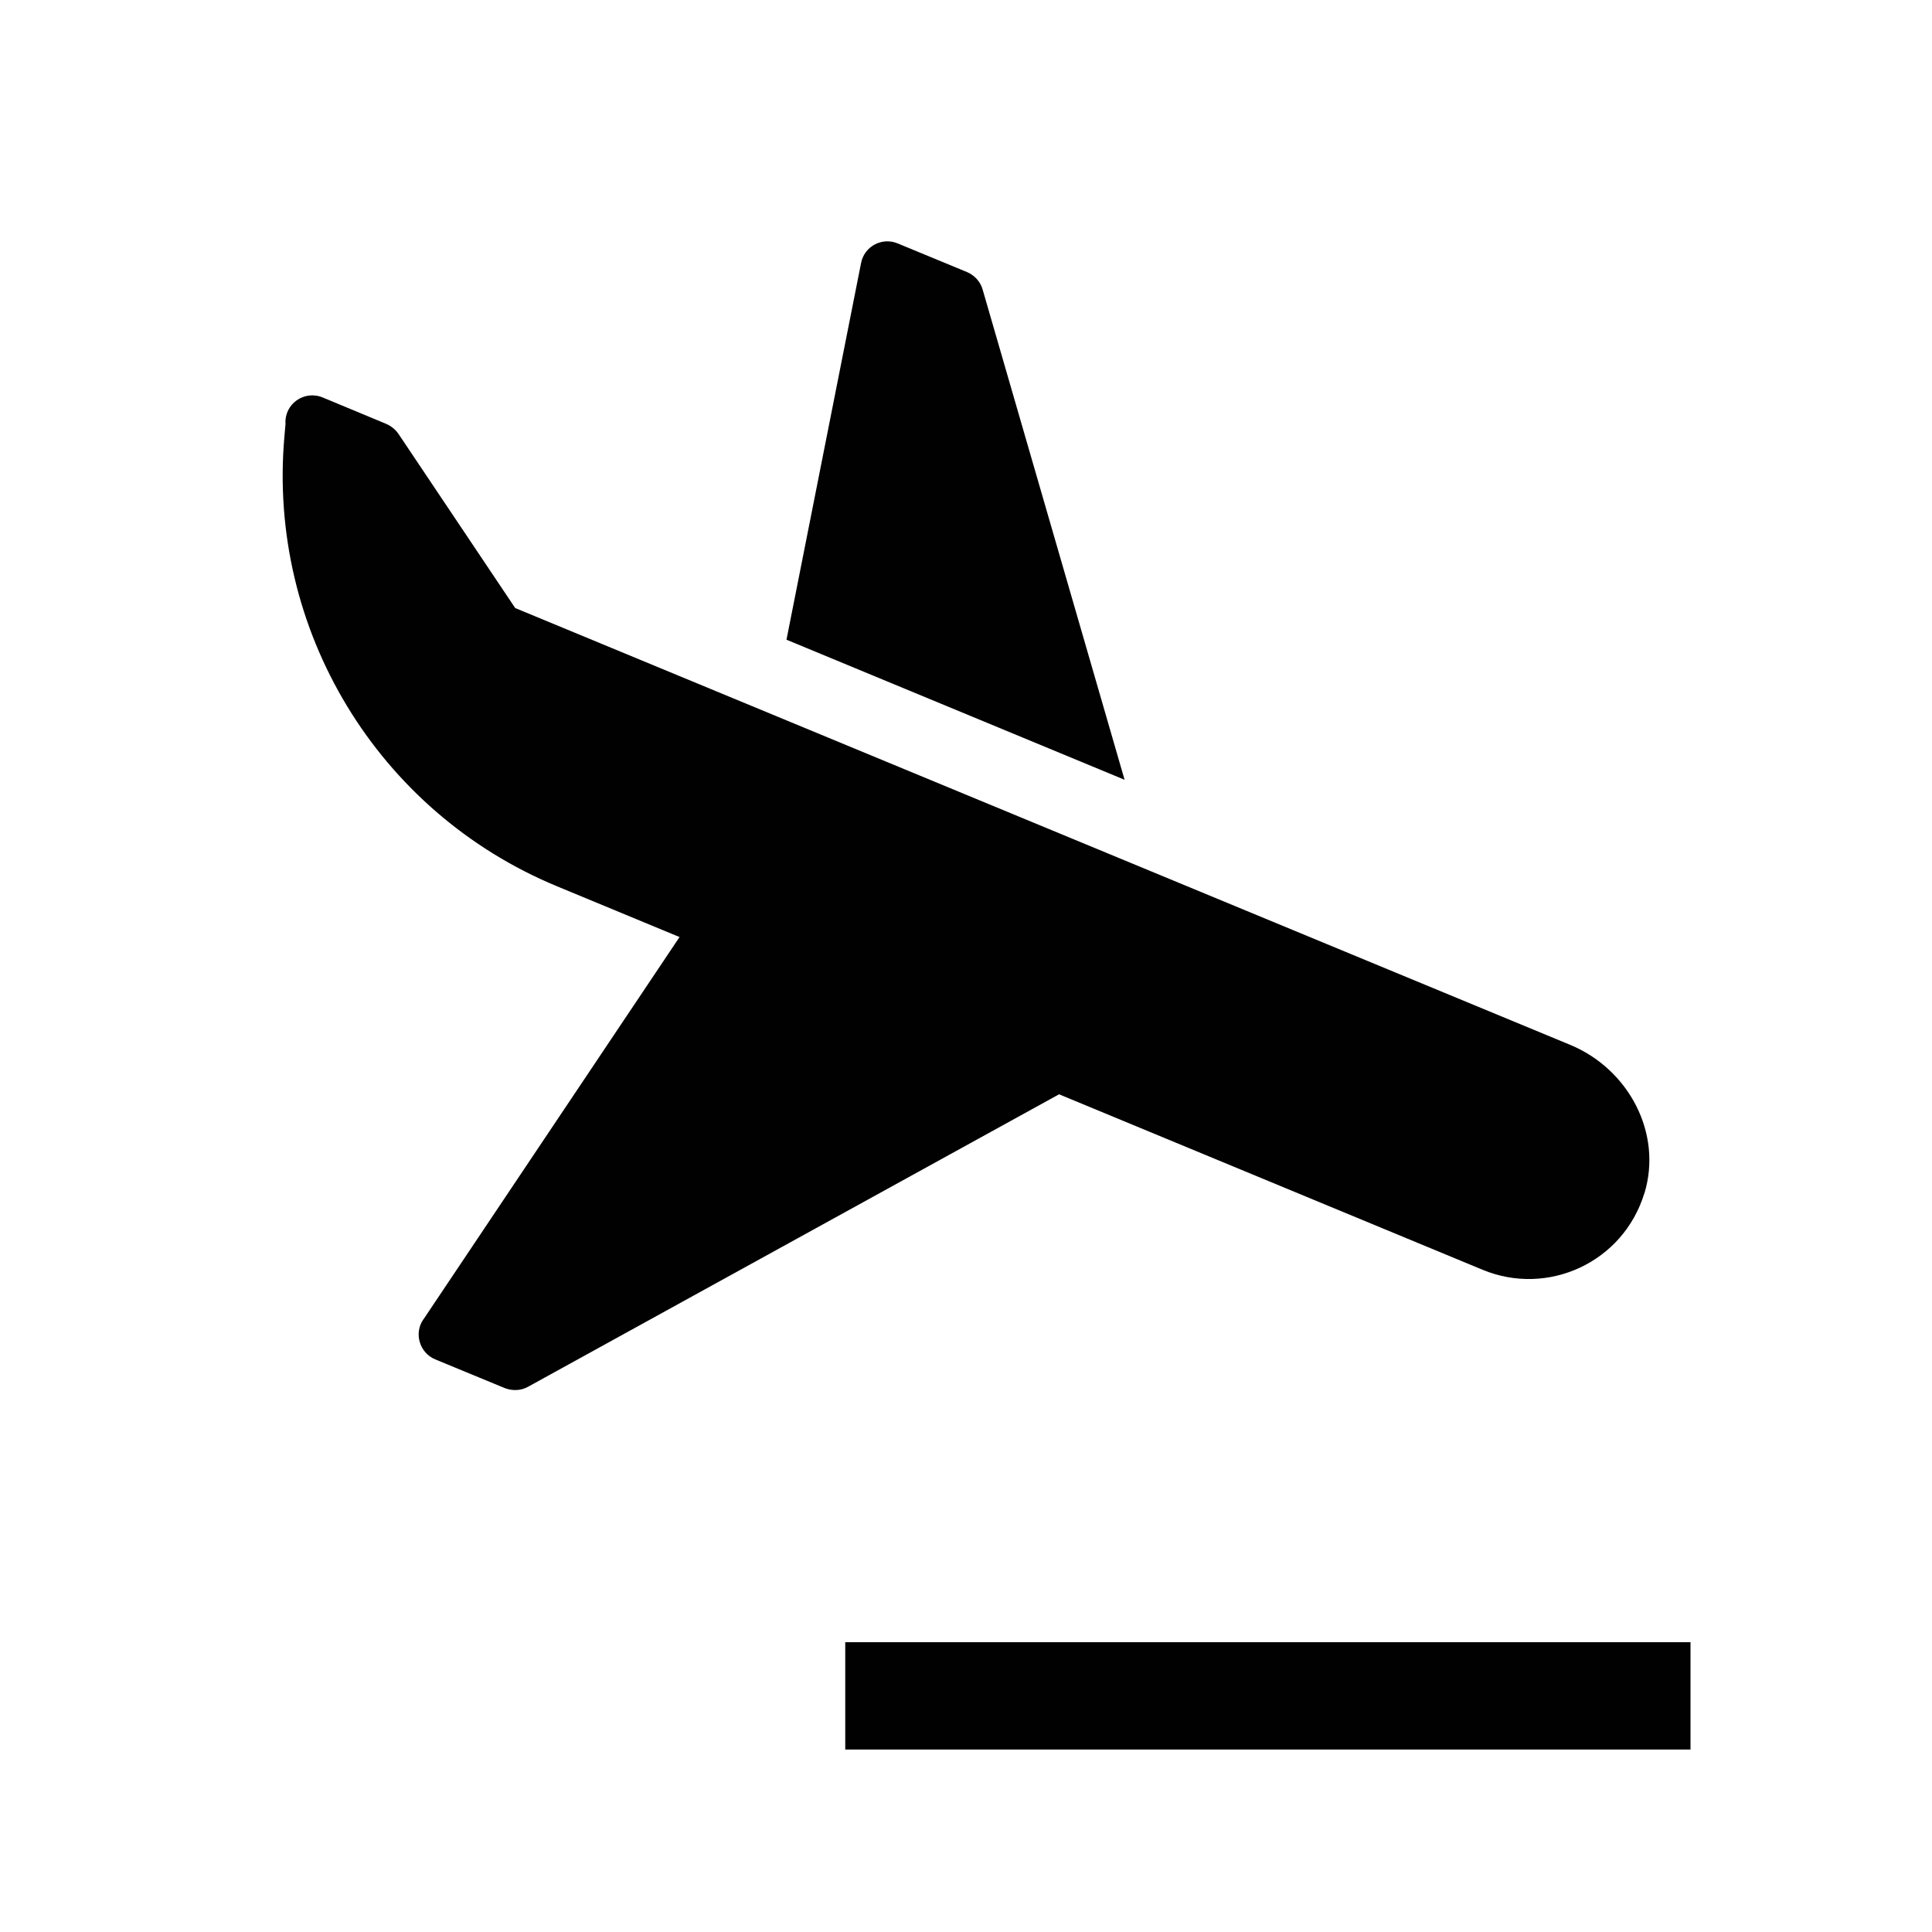 <?xml version="1.0" encoding="UTF-8"?>
<svg id="Layer_1" data-name="Layer 1" xmlns="http://www.w3.org/2000/svg" viewBox="0 0 72 72">
  <g>
    <path d="M15.78,49.17l12.09-18.05,16.63,6.89-24.82,13.67c-.27.15-.58.16-.87.05l-2.59-1.07c-.58-.24-.8-.96-.45-1.48Z" style="fill: #010101; stroke-width: 0px;"/>
    <path d="M61.28,44.48c.69-2.25-.59-4.64-2.76-5.54L19.2,22.66l-4.35-6.49c-.11-.16-.27-.29-.45-.37l-2.38-.99c-.69-.28-1.43.25-1.38.99l-.04.46c-.64,7.21,3.47,14,10.16,16.77l34.49,14.29c2.43,1.01,5.24-.27,6.03-2.85Z" style="fill: #010101; stroke-width: 0px;"/>
    <path d="M29.31,23.84l12.6,5.22-5.29-18.27c-.08-.29-.3-.53-.58-.65l-2.59-1.07c-.58-.24-1.24.11-1.36.73l-2.78,14.04Z" style="fill: #010101; stroke-width: 0px;"/>
  </g>
  <line x1="31.5" y1="63.2" x2="63" y2="63.2" style="fill: #010101; stroke: #010101; stroke-miterlimit: 10; stroke-width: 4px;"/>
</svg>